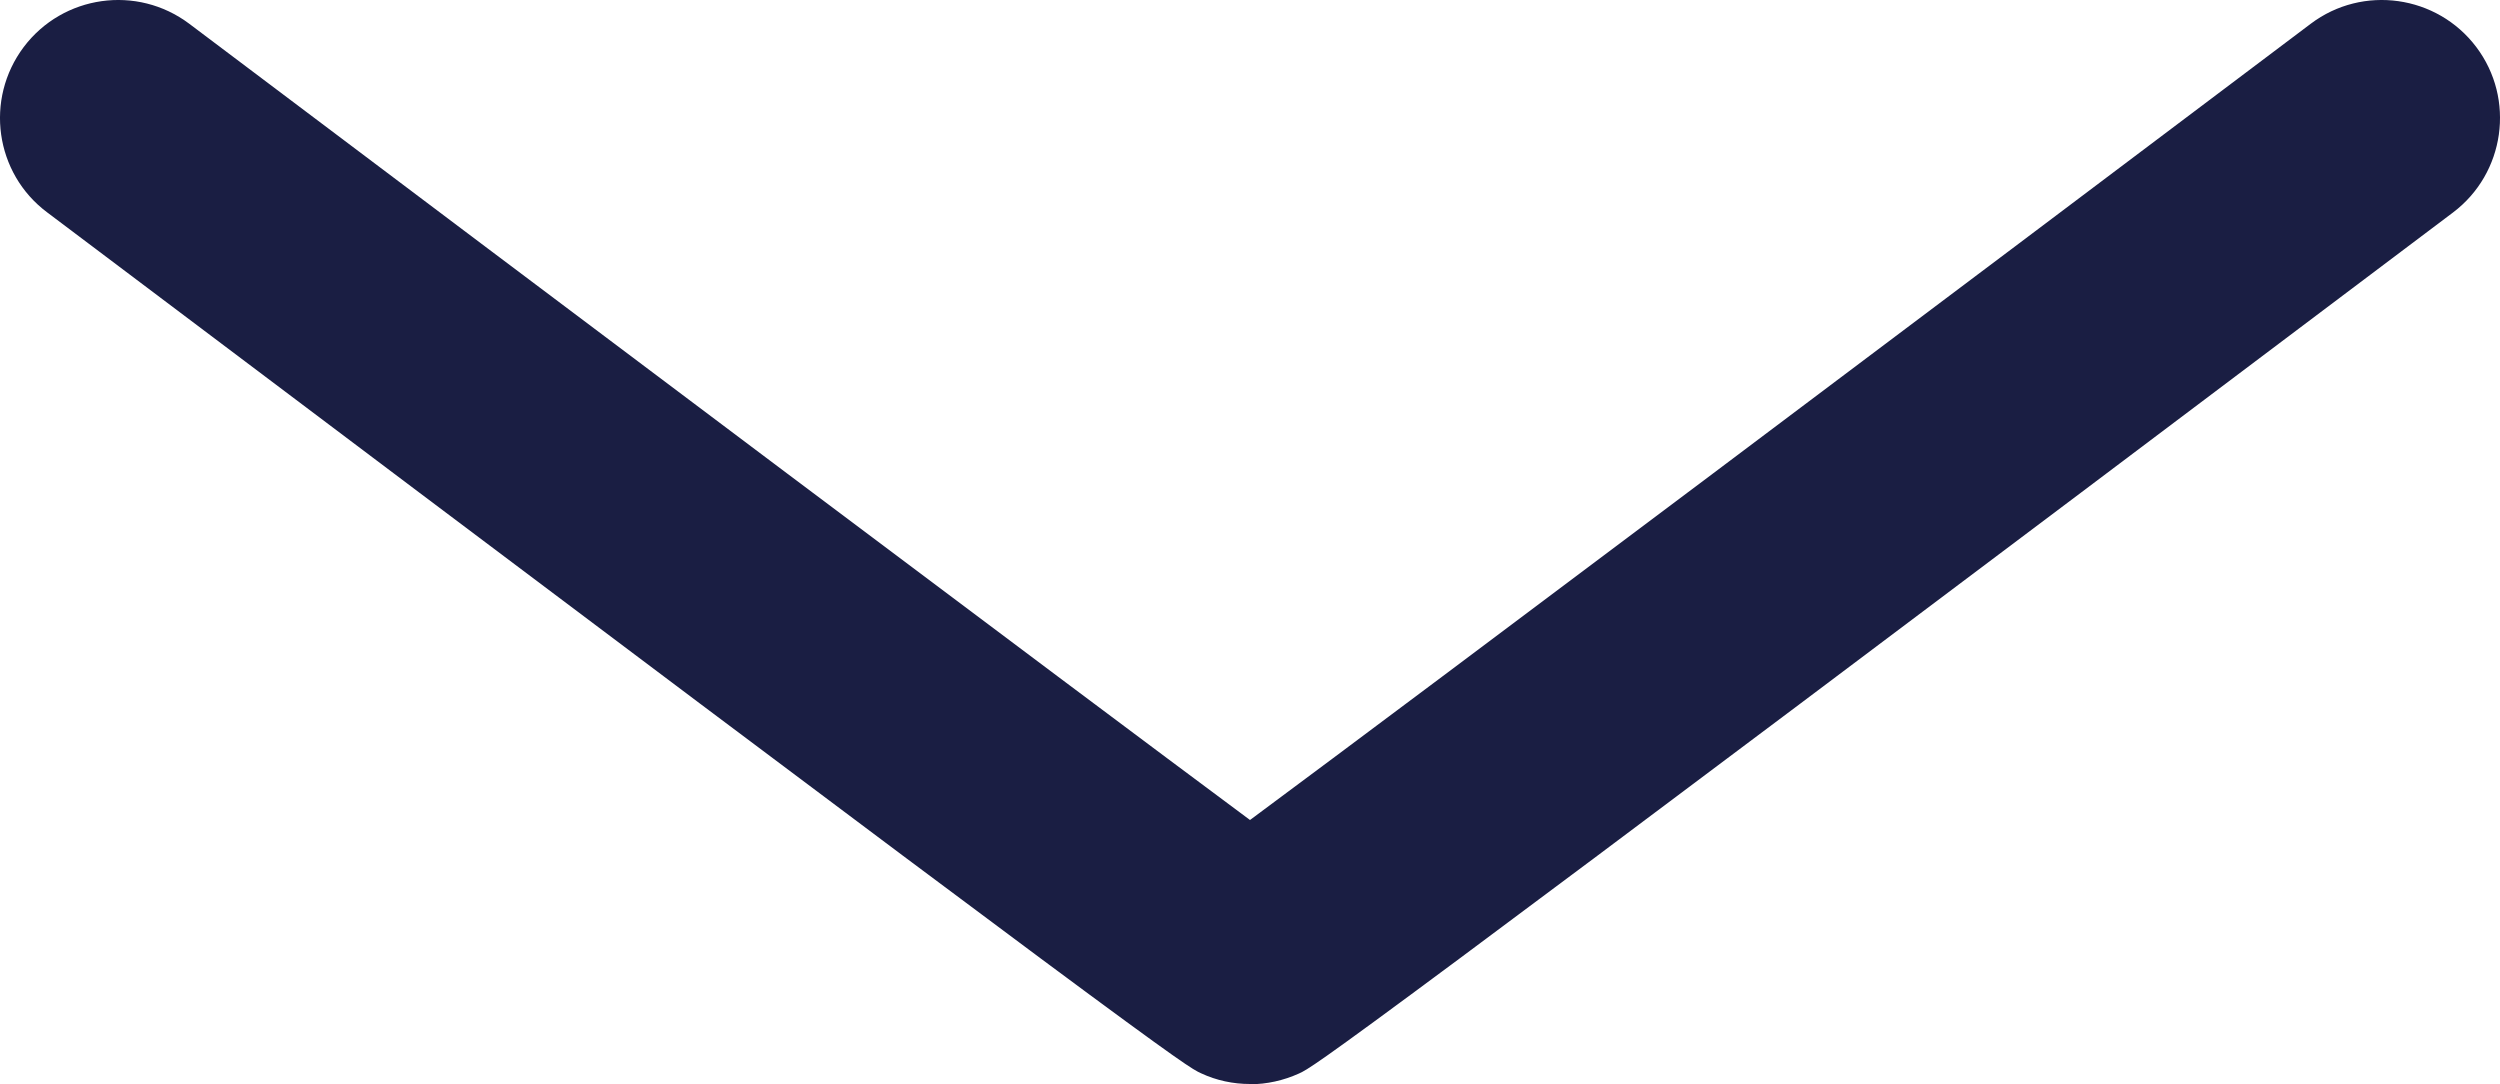 <?xml version="1.0" encoding="UTF-8"?>
<svg id="Layer_2" data-name="Layer 2" xmlns="http://www.w3.org/2000/svg" viewBox="0 0 100 43.36">
  <defs>
    <style>
      .cls-1 {
        fill: #1a1e43;
        stroke-width: 0px;
      }
    </style>
  </defs>
  <g id="Design">
    <path class="cls-1" d="M50,43.36c-.67,0-1.34-.14-1.96-.43-.63-.29-1.13-.51-46.16-34.44C-.2,6.93-.62,3.97.95,1.88,2.52-.2,5.48-.62,7.57.95c14.41,10.86,35.16,26.45,42.43,31.85,7.27-5.39,28.02-20.99,42.43-31.85,2.08-1.57,5.05-1.15,6.62.93,1.57,2.08,1.15,5.05-.93,6.62-45.03,33.93-45.53,34.15-46.16,34.44-.62.28-1.29.43-1.96.43Z"/>
  </g>
</svg>